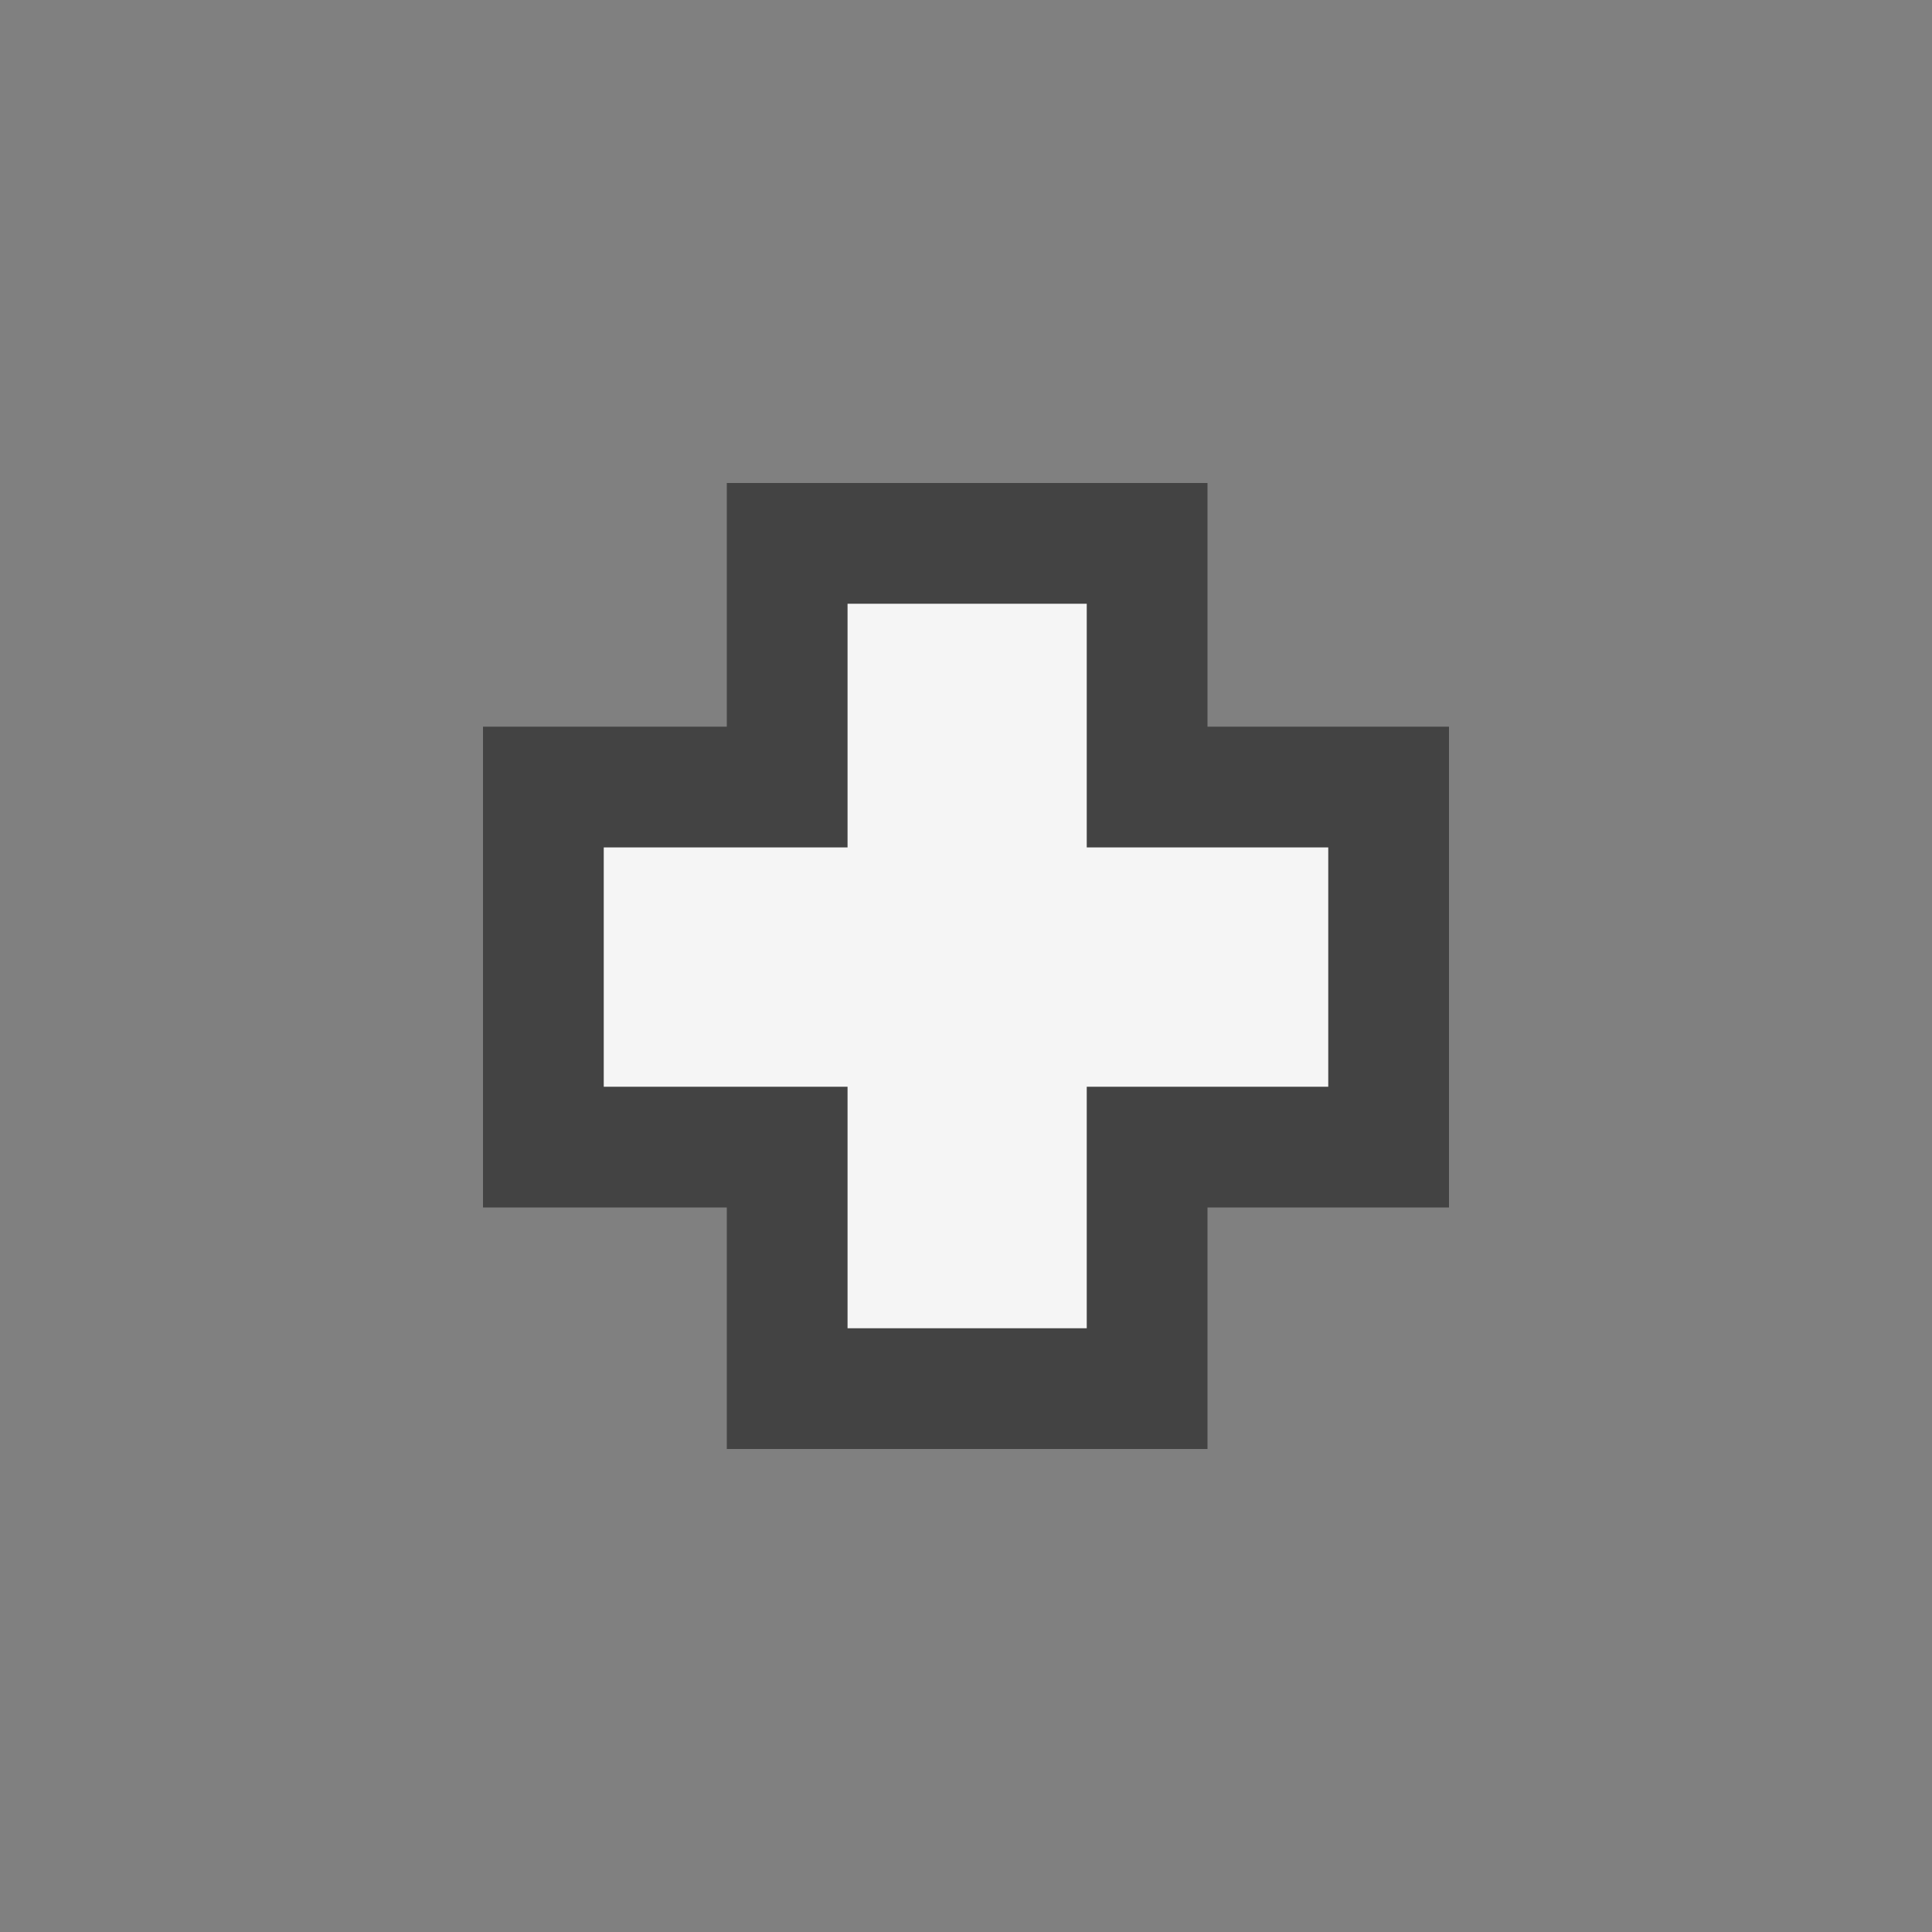 <svg xmlns="http://www.w3.org/2000/svg" viewBox="0 0 16 16"><rect x="0" y="0" width="16" height="16" fill="#808080" stroke="none"/><style>.st0{opacity:0}.st0,.st1{fill:#434343}.st2{fill:#f5f5f5}</style><g id="outline"><path class="st0" d="M0 0h16v16H0z"/><path class="st1" d="M6.019 12v-2H4V6.018h2.019V4H10v2.018h2V10h-2v2H6.019z"/></g><path class="st2" d="M11 9H9v2H7.019V9H5V7.018h2.019V5H9v2.018h2V9z" id="color_x5F_importance"/></svg>